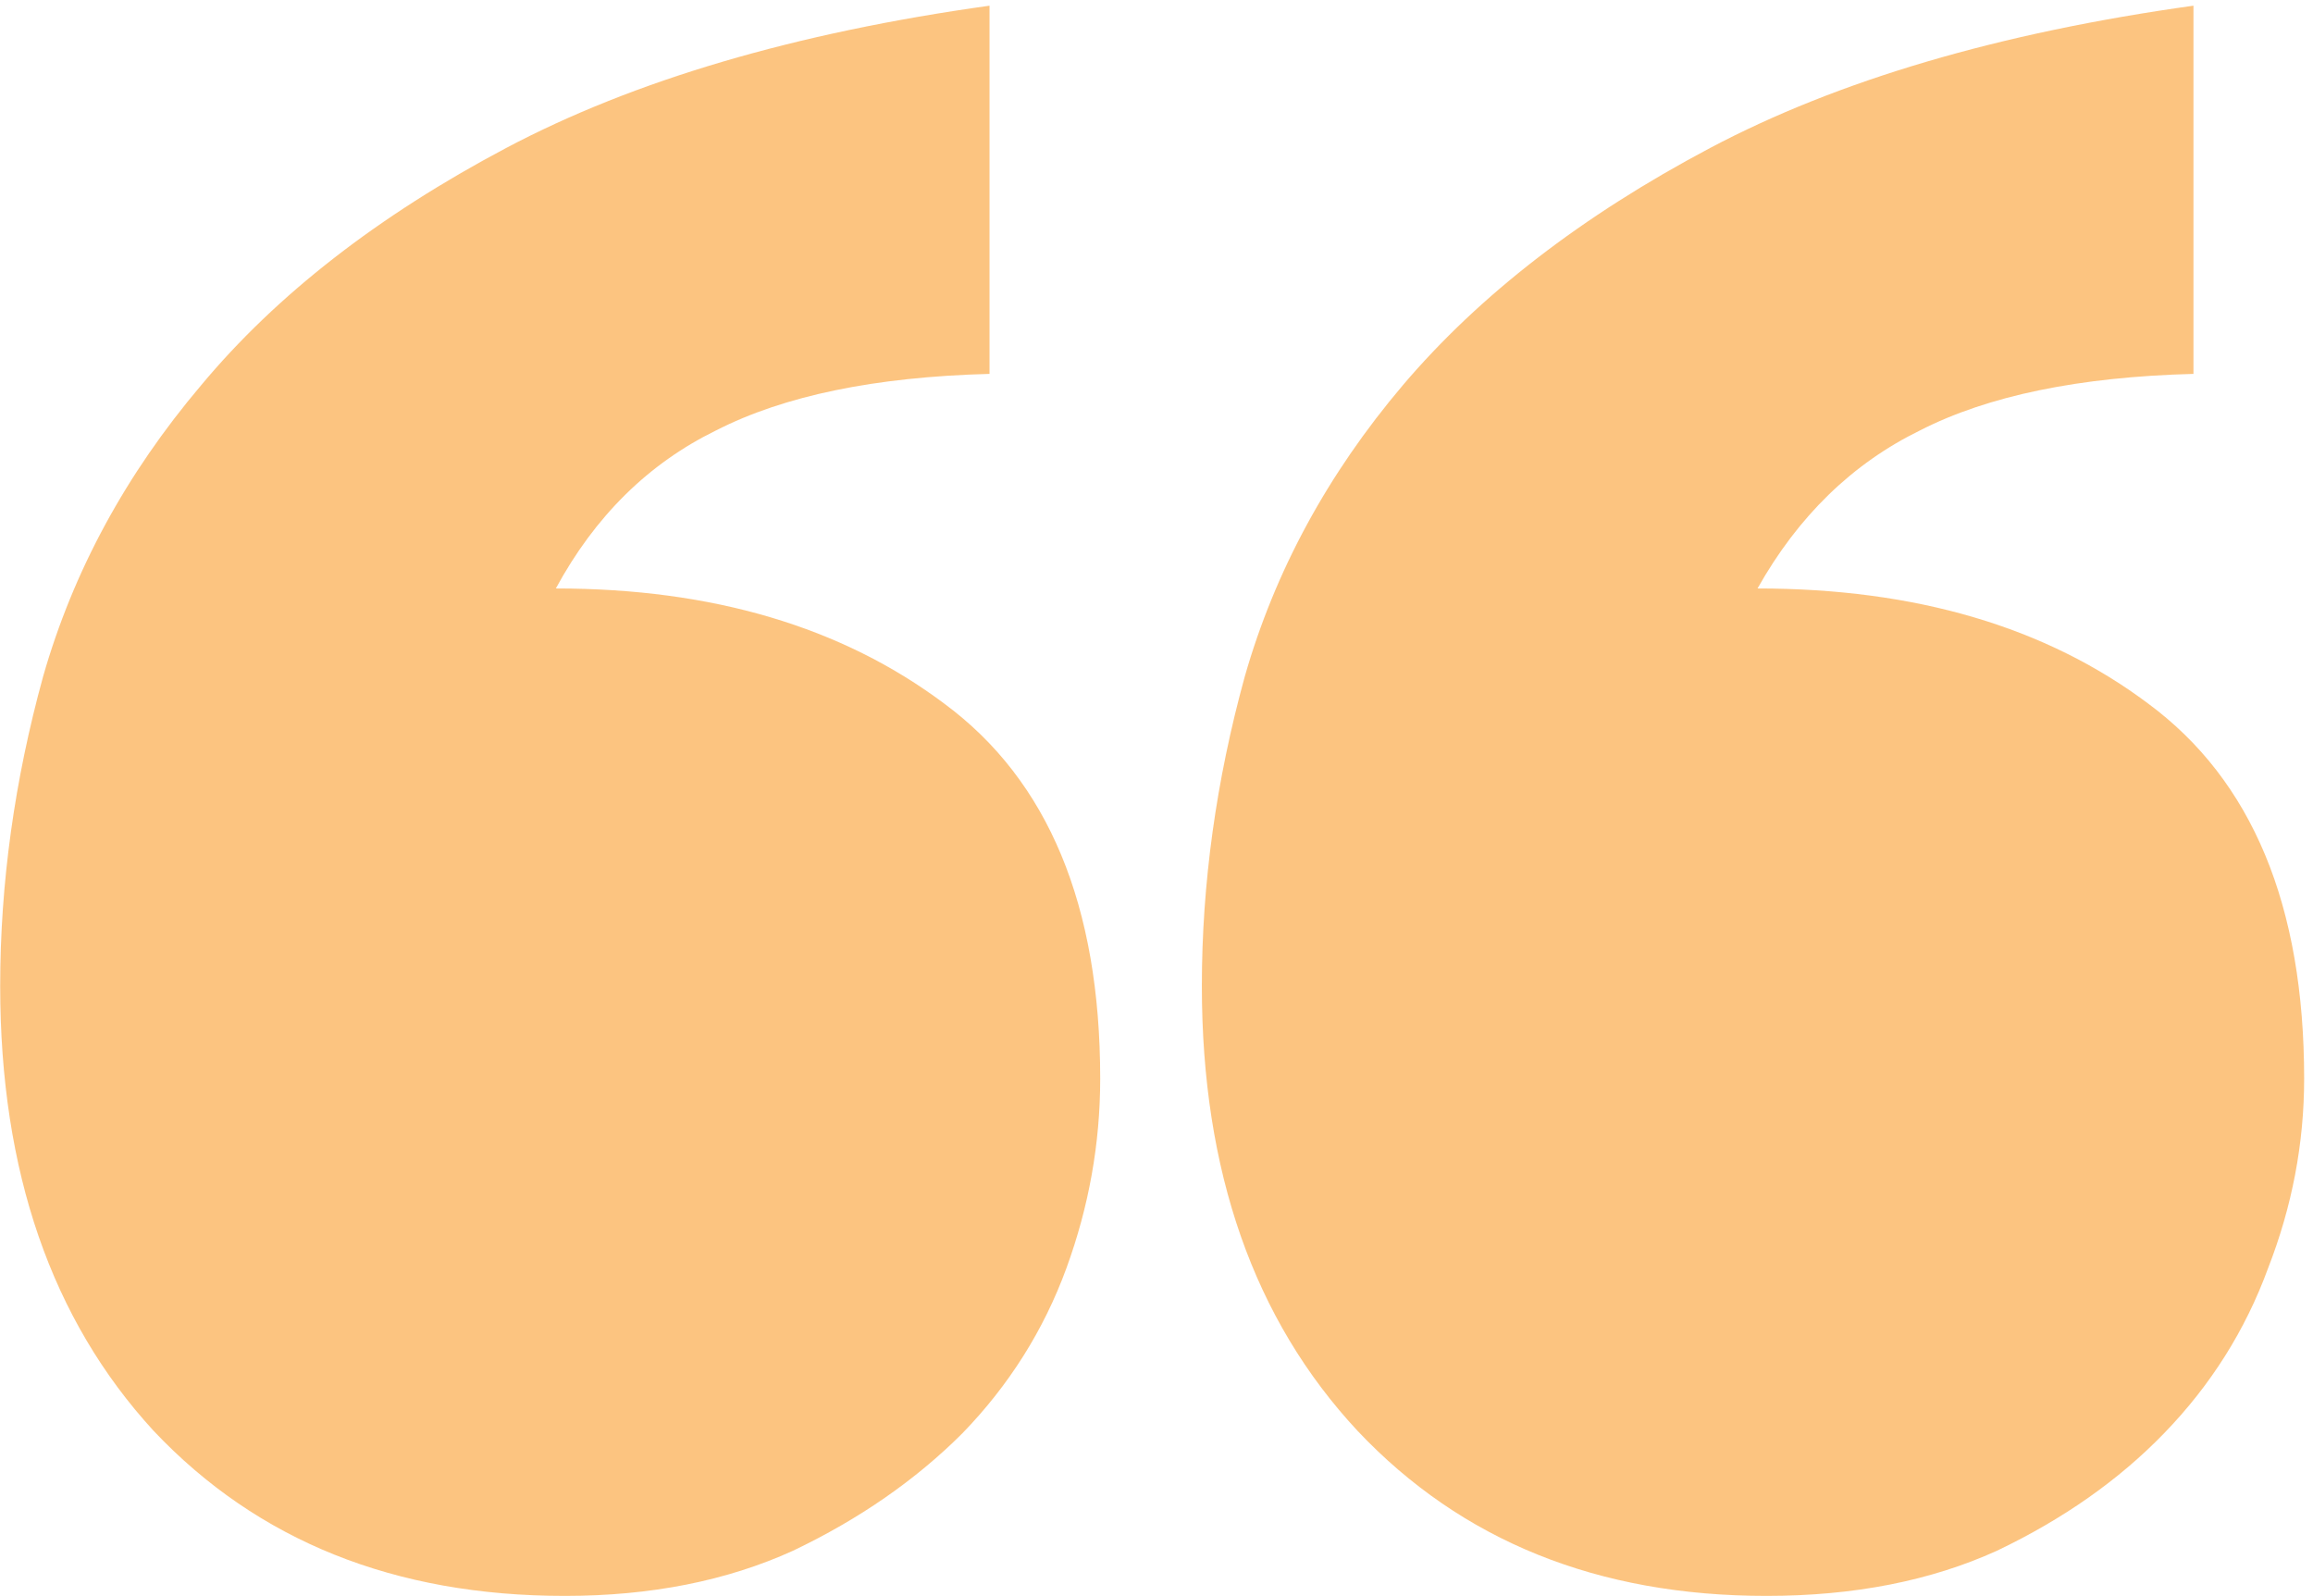 <svg width="100" height="69" viewBox="0 0 100 69" fill="none" xmlns="http://www.w3.org/2000/svg">
<path d="M42.781 16.164C37.833 16.294 33.895 17.108 30.965 18.605C28.035 20.038 25.724 22.316 24.031 25.441C30.802 25.441 36.401 27.102 40.828 30.422C45.32 33.742 47.566 39.146 47.566 46.633C47.566 49.432 47.078 52.167 46.102 54.836C45.125 57.505 43.628 59.882 41.609 61.965C39.591 63.983 37.15 65.676 34.285 67.043C31.421 68.345 28.133 68.996 24.422 68.996C17.065 68.996 11.141 66.62 6.648 61.867C2.221 57.05 0.008 50.637 0.008 42.629C0.008 38.202 0.626 33.742 1.863 29.25C3.165 24.693 5.444 20.494 8.699 16.652C11.954 12.746 16.349 9.328 21.883 6.398C27.417 3.469 34.383 1.418 42.781 0.246V16.164ZM94.832 16.164C89.884 16.294 85.945 17.108 83.016 18.605C80.086 20.038 77.742 22.316 75.984 25.441C82.82 25.441 88.452 27.102 92.879 30.422C97.371 33.742 99.617 39.146 99.617 46.633C99.617 49.432 99.096 52.167 98.055 54.836C97.078 57.505 95.581 59.882 93.562 61.965C91.609 63.983 89.201 65.676 86.336 67.043C83.471 68.345 80.151 68.996 76.375 68.996C69.083 68.996 63.191 66.62 58.699 61.867C54.207 57.05 51.961 50.637 51.961 42.629C51.961 38.202 52.579 33.742 53.816 29.25C55.118 24.693 57.397 20.494 60.652 16.652C63.973 12.746 68.4 9.328 73.934 6.398C79.467 3.469 86.434 1.418 94.832 0.246V16.164Z" fill="#FA8B02" fill-opacity="0.5"/>
</svg>

